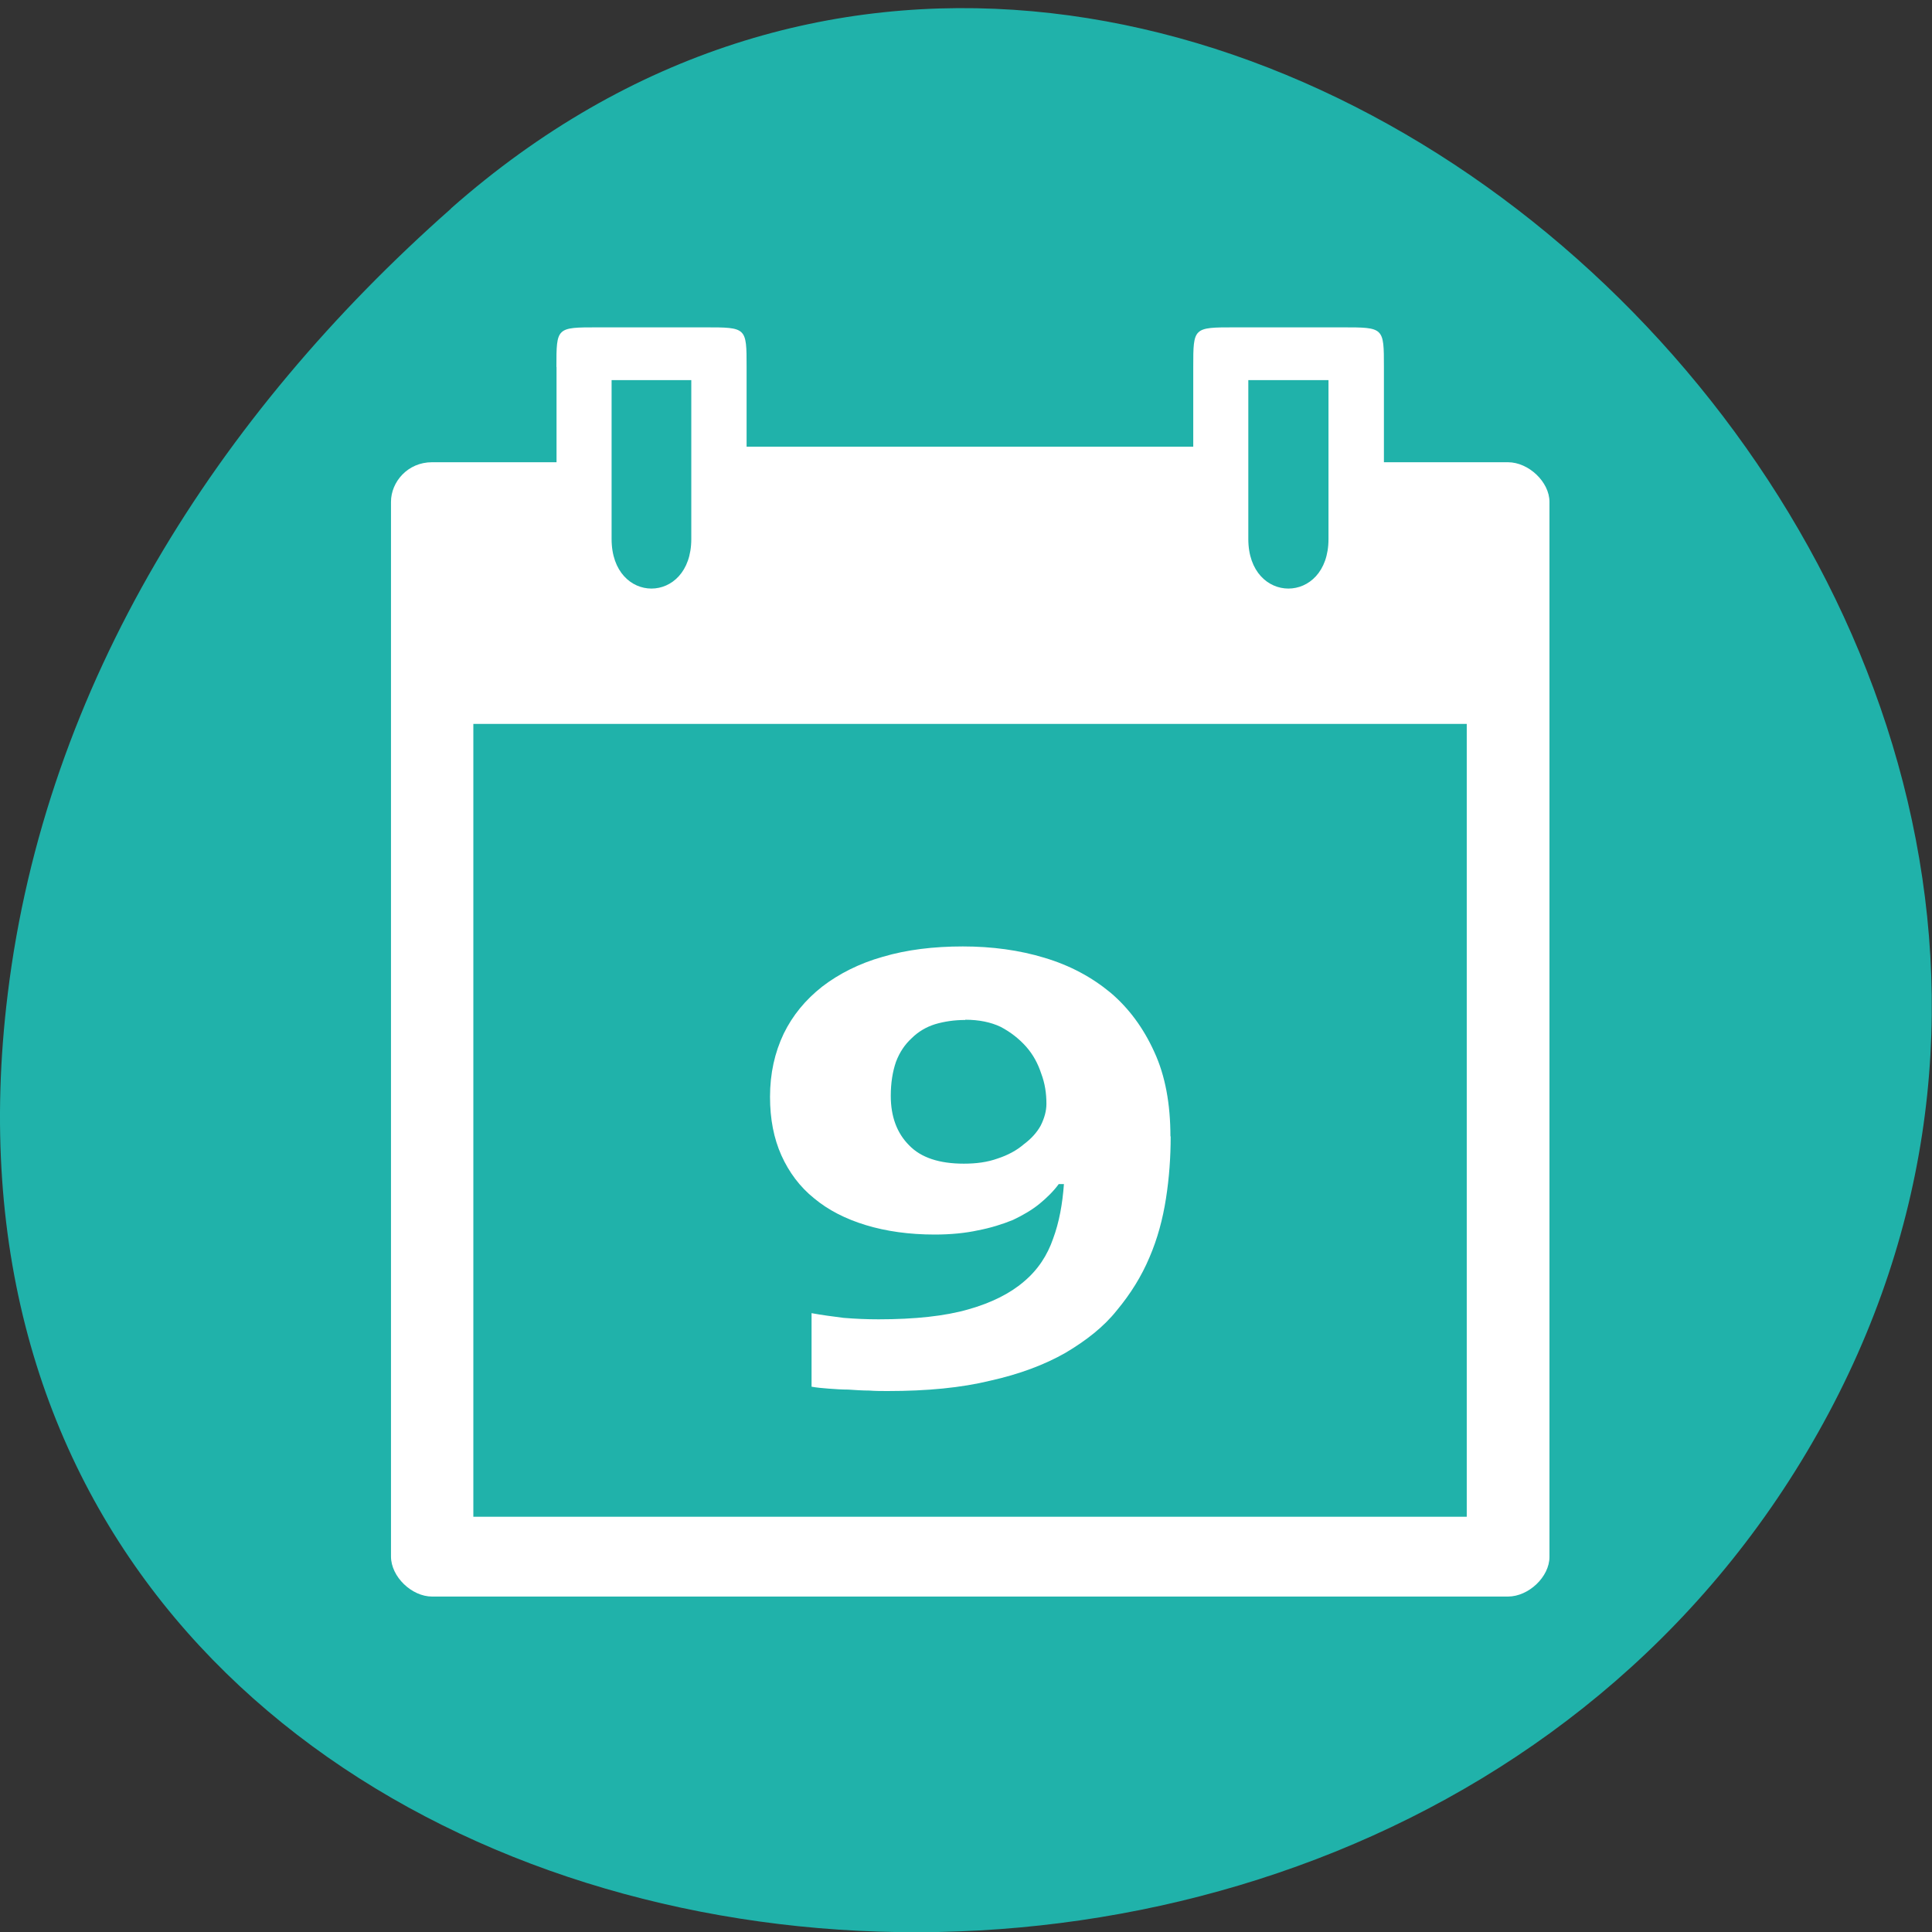 <svg xmlns="http://www.w3.org/2000/svg" viewBox="0 0 16 16"><rect x="0" y="0" width="16" height="16" fill="#333333" stroke="none"/><path d="m 3.734 1.727 c 5.953 -5.254 15.11 3.035 11.41 9.977 c -3.746 7.02 -16.14 5.145 -15.08 -3.473 c 0.313 -2.562 1.73 -4.789 3.672 -6.504" fill="#20b2aa"/><g fill="#fff"><path d="m 4.609 3.039 v 0.789 h -1.031 c -0.203 0 -0.34 0.164 -0.34 0.328 v 8.734 c 0 0.168 0.172 0.332 0.34 0.332 h 8.91 c 0.172 0 0.344 -0.164 0.344 -0.328 v -8.738 c 0 -0.164 -0.172 -0.328 -0.344 -0.328 h -1.027 v -0.789 c 0 -0.328 0 -0.328 -0.344 -0.328 h -0.891 c -0.344 0 -0.344 0 -0.344 0.328 v 0.66 h -3.699 v -0.66 c 0 -0.328 0 -0.328 -0.344 -0.328 h -0.891 c -0.34 0 -0.34 0 -0.34 0.328 m 0.457 0.109 h 0.66 v 1.316 c 0 0.547 -0.66 0.547 -0.66 0 m 5.273 -1.316 h 0.664 v 1.316 c 0 0.547 -0.664 0.547 -0.664 0 m -6.418 1.531 h 8.227 v 6.566 h -8.227"/><path d="m 9.695 9.41 c 0 0.172 -0.012 0.344 -0.039 0.516 c -0.027 0.172 -0.07 0.332 -0.137 0.488 c -0.066 0.156 -0.156 0.301 -0.27 0.438 c -0.109 0.137 -0.254 0.25 -0.426 0.352 c -0.172 0.098 -0.379 0.176 -0.621 0.23 c -0.242 0.059 -0.523 0.086 -0.852 0.086 c -0.047 0 -0.098 0 -0.152 -0.004 c -0.055 0 -0.113 -0.004 -0.172 -0.008 c -0.055 0 -0.109 -0.004 -0.164 -0.008 c -0.051 -0.004 -0.098 -0.008 -0.141 -0.016 v -0.609 c 0.086 0.016 0.172 0.027 0.266 0.039 c 0.098 0.008 0.191 0.012 0.289 0.012 c 0.301 0 0.551 -0.027 0.742 -0.082 c 0.195 -0.055 0.348 -0.133 0.461 -0.23 c 0.117 -0.098 0.195 -0.219 0.242 -0.355 c 0.051 -0.137 0.078 -0.289 0.09 -0.453 h -0.043 c -0.043 0.059 -0.098 0.113 -0.16 0.164 c -0.063 0.051 -0.137 0.094 -0.219 0.133 c -0.086 0.035 -0.184 0.066 -0.289 0.086 c -0.105 0.023 -0.227 0.035 -0.359 0.035 c -0.211 0 -0.402 -0.027 -0.57 -0.078 c -0.168 -0.051 -0.313 -0.125 -0.43 -0.223 c -0.117 -0.094 -0.207 -0.215 -0.27 -0.355 c -0.063 -0.141 -0.094 -0.301 -0.094 -0.484 c 0 -0.195 0.039 -0.367 0.113 -0.523 c 0.074 -0.152 0.18 -0.281 0.32 -0.391 c 0.137 -0.105 0.305 -0.191 0.5 -0.246 c 0.199 -0.059 0.422 -0.086 0.664 -0.086 c 0.242 0 0.469 0.031 0.676 0.094 c 0.211 0.063 0.391 0.16 0.547 0.289 c 0.152 0.129 0.273 0.293 0.363 0.492 c 0.09 0.195 0.133 0.43 0.133 0.699 m -1.699 -0.965 c -0.09 0 -0.172 0.012 -0.25 0.035 c -0.074 0.023 -0.141 0.063 -0.195 0.117 c -0.055 0.051 -0.098 0.113 -0.129 0.195 c -0.027 0.078 -0.043 0.172 -0.043 0.281 c 0 0.172 0.051 0.309 0.152 0.41 c 0.098 0.102 0.25 0.152 0.453 0.152 c 0.102 0 0.195 -0.012 0.281 -0.043 c 0.082 -0.027 0.156 -0.066 0.215 -0.117 c 0.063 -0.047 0.109 -0.098 0.141 -0.156 c 0.031 -0.063 0.047 -0.121 0.047 -0.18 c 0 -0.086 -0.012 -0.168 -0.043 -0.25 c -0.027 -0.082 -0.066 -0.156 -0.125 -0.223 c -0.059 -0.066 -0.129 -0.121 -0.211 -0.164 c -0.082 -0.039 -0.18 -0.059 -0.293 -0.059"/></g></svg>